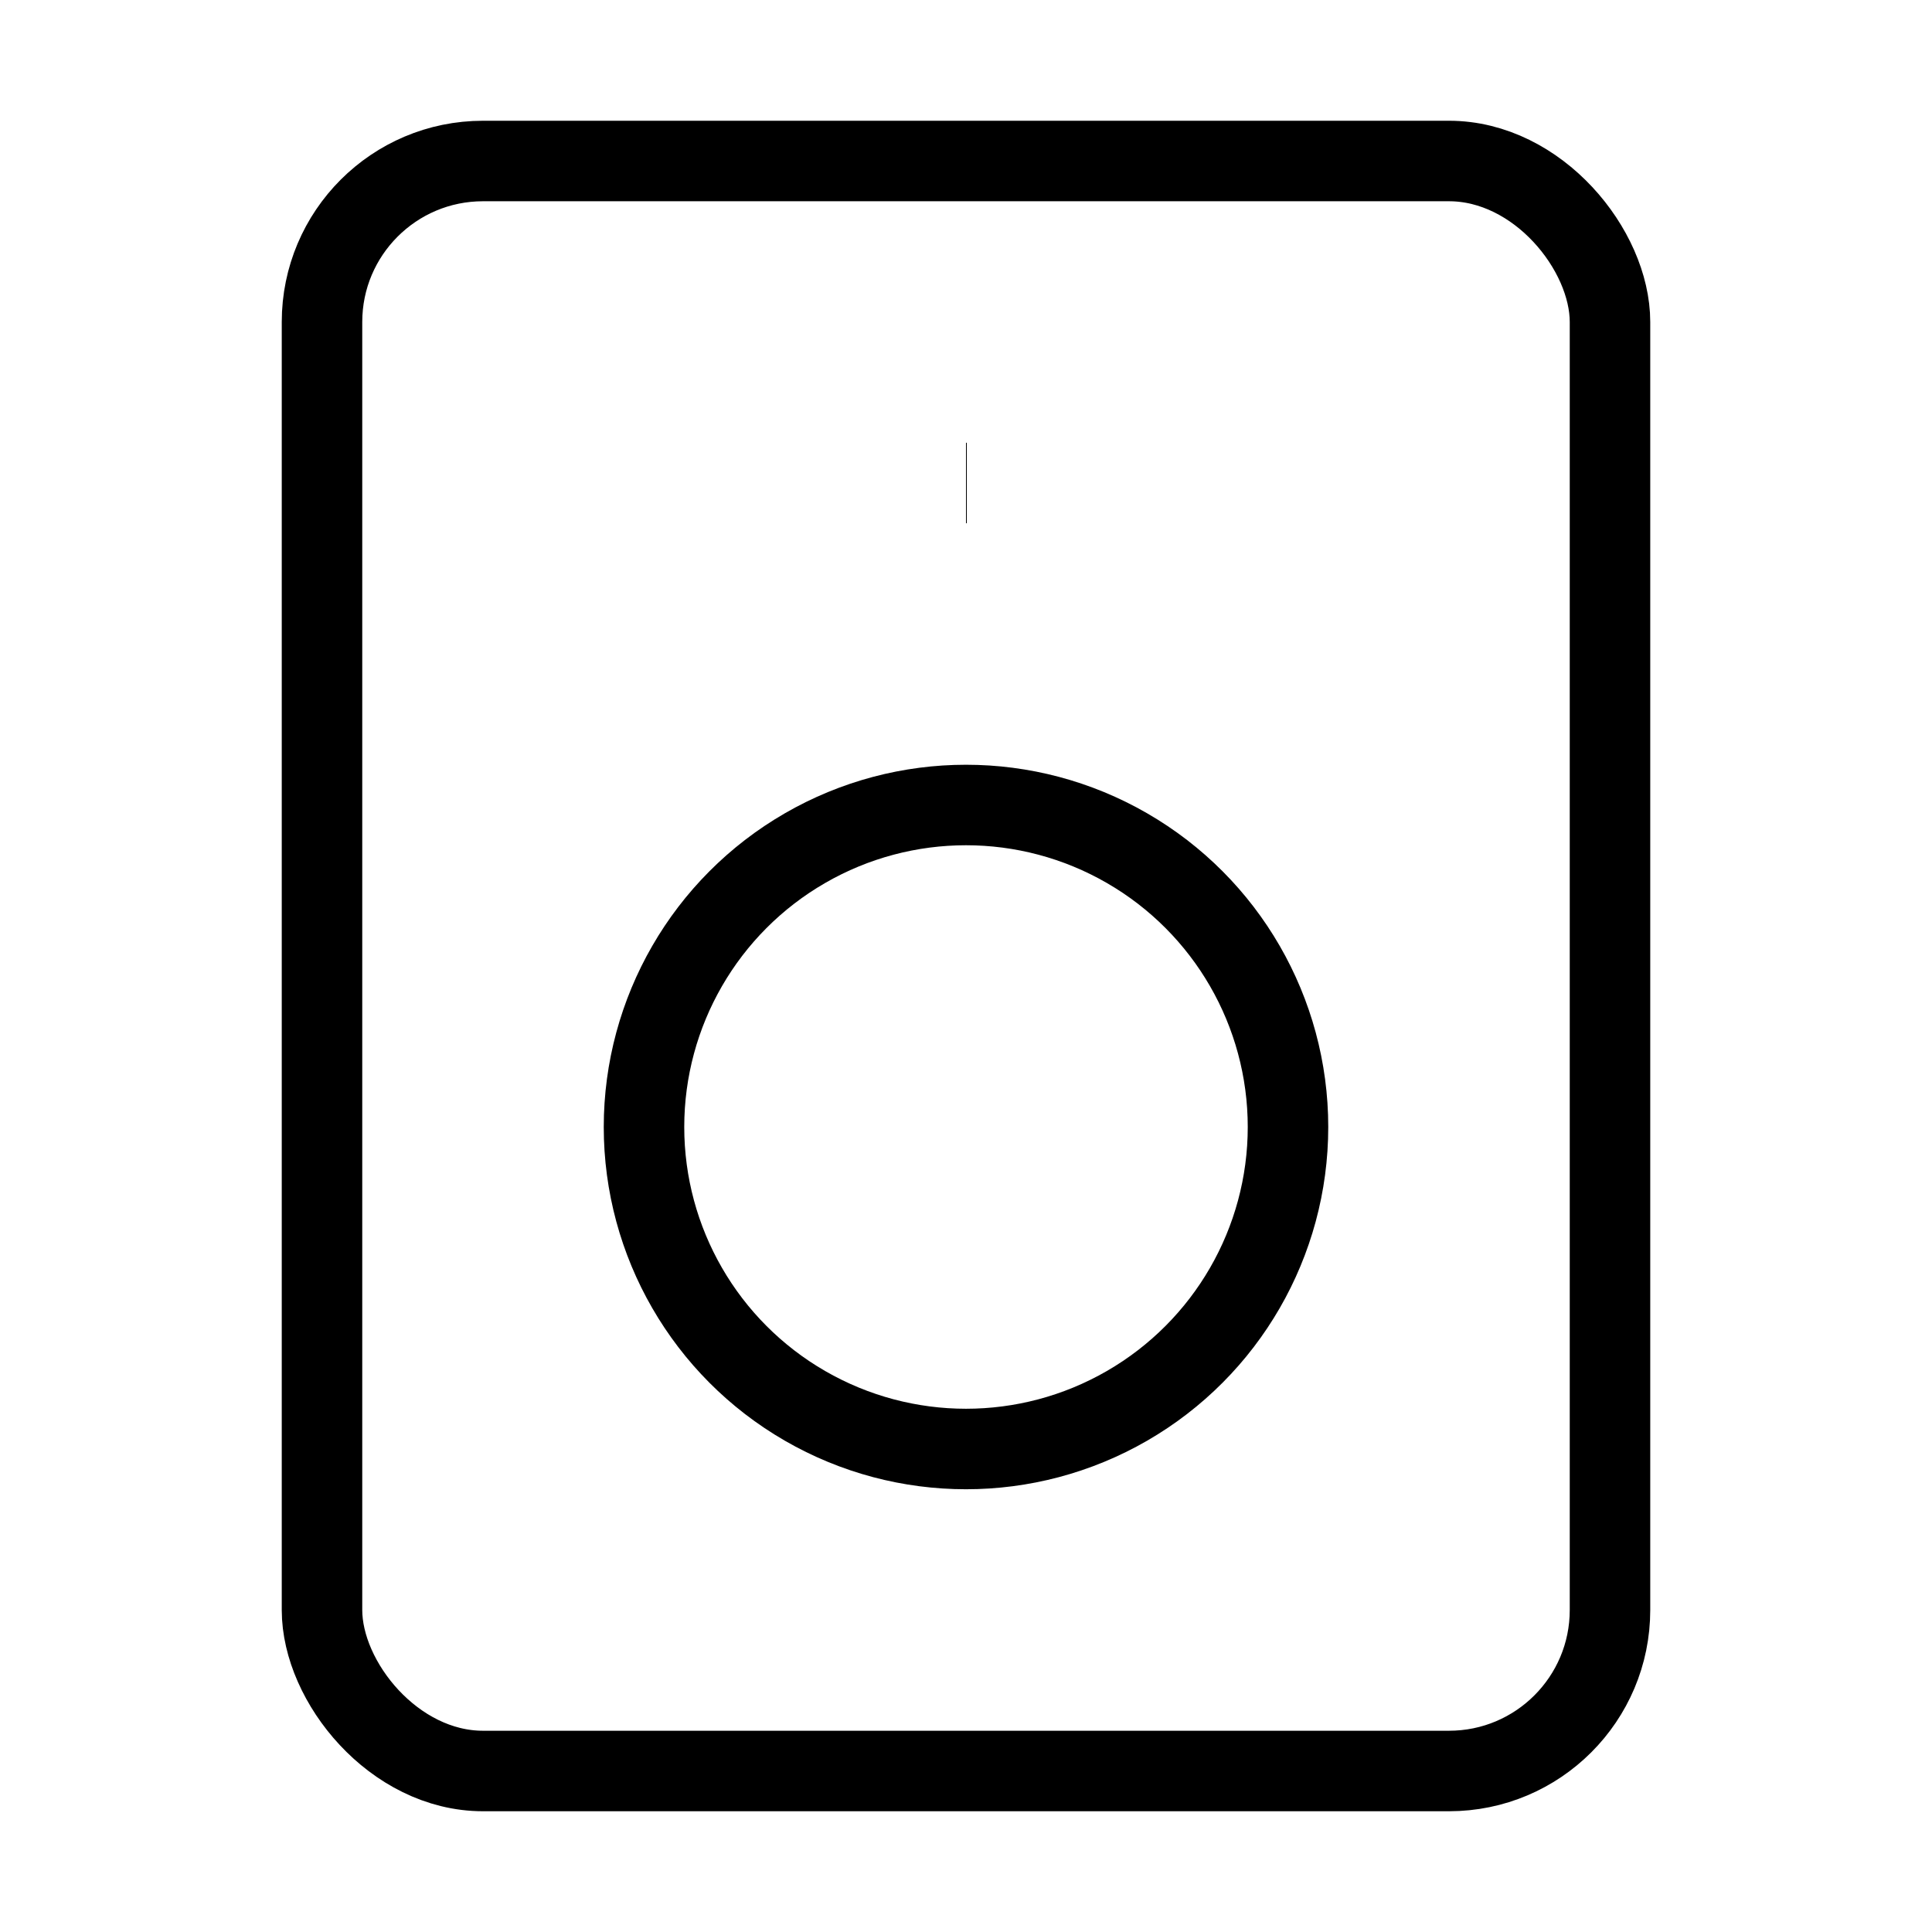 <svg xmlns="http://www.w3.org/2000/svg" viewBox="0 0 24 24" fill="none" stroke="currentColor" strokeWidth="2" strokeLinecap="round" strokeLinejoin="round">
<rect x="4" y="2" width="16" height="20" rx="2" ry="2"/>
<circle cx="12" cy="14" r="4"/>
<line x1="12" y1="6" x2="12.01" y2="6"/>
</svg>